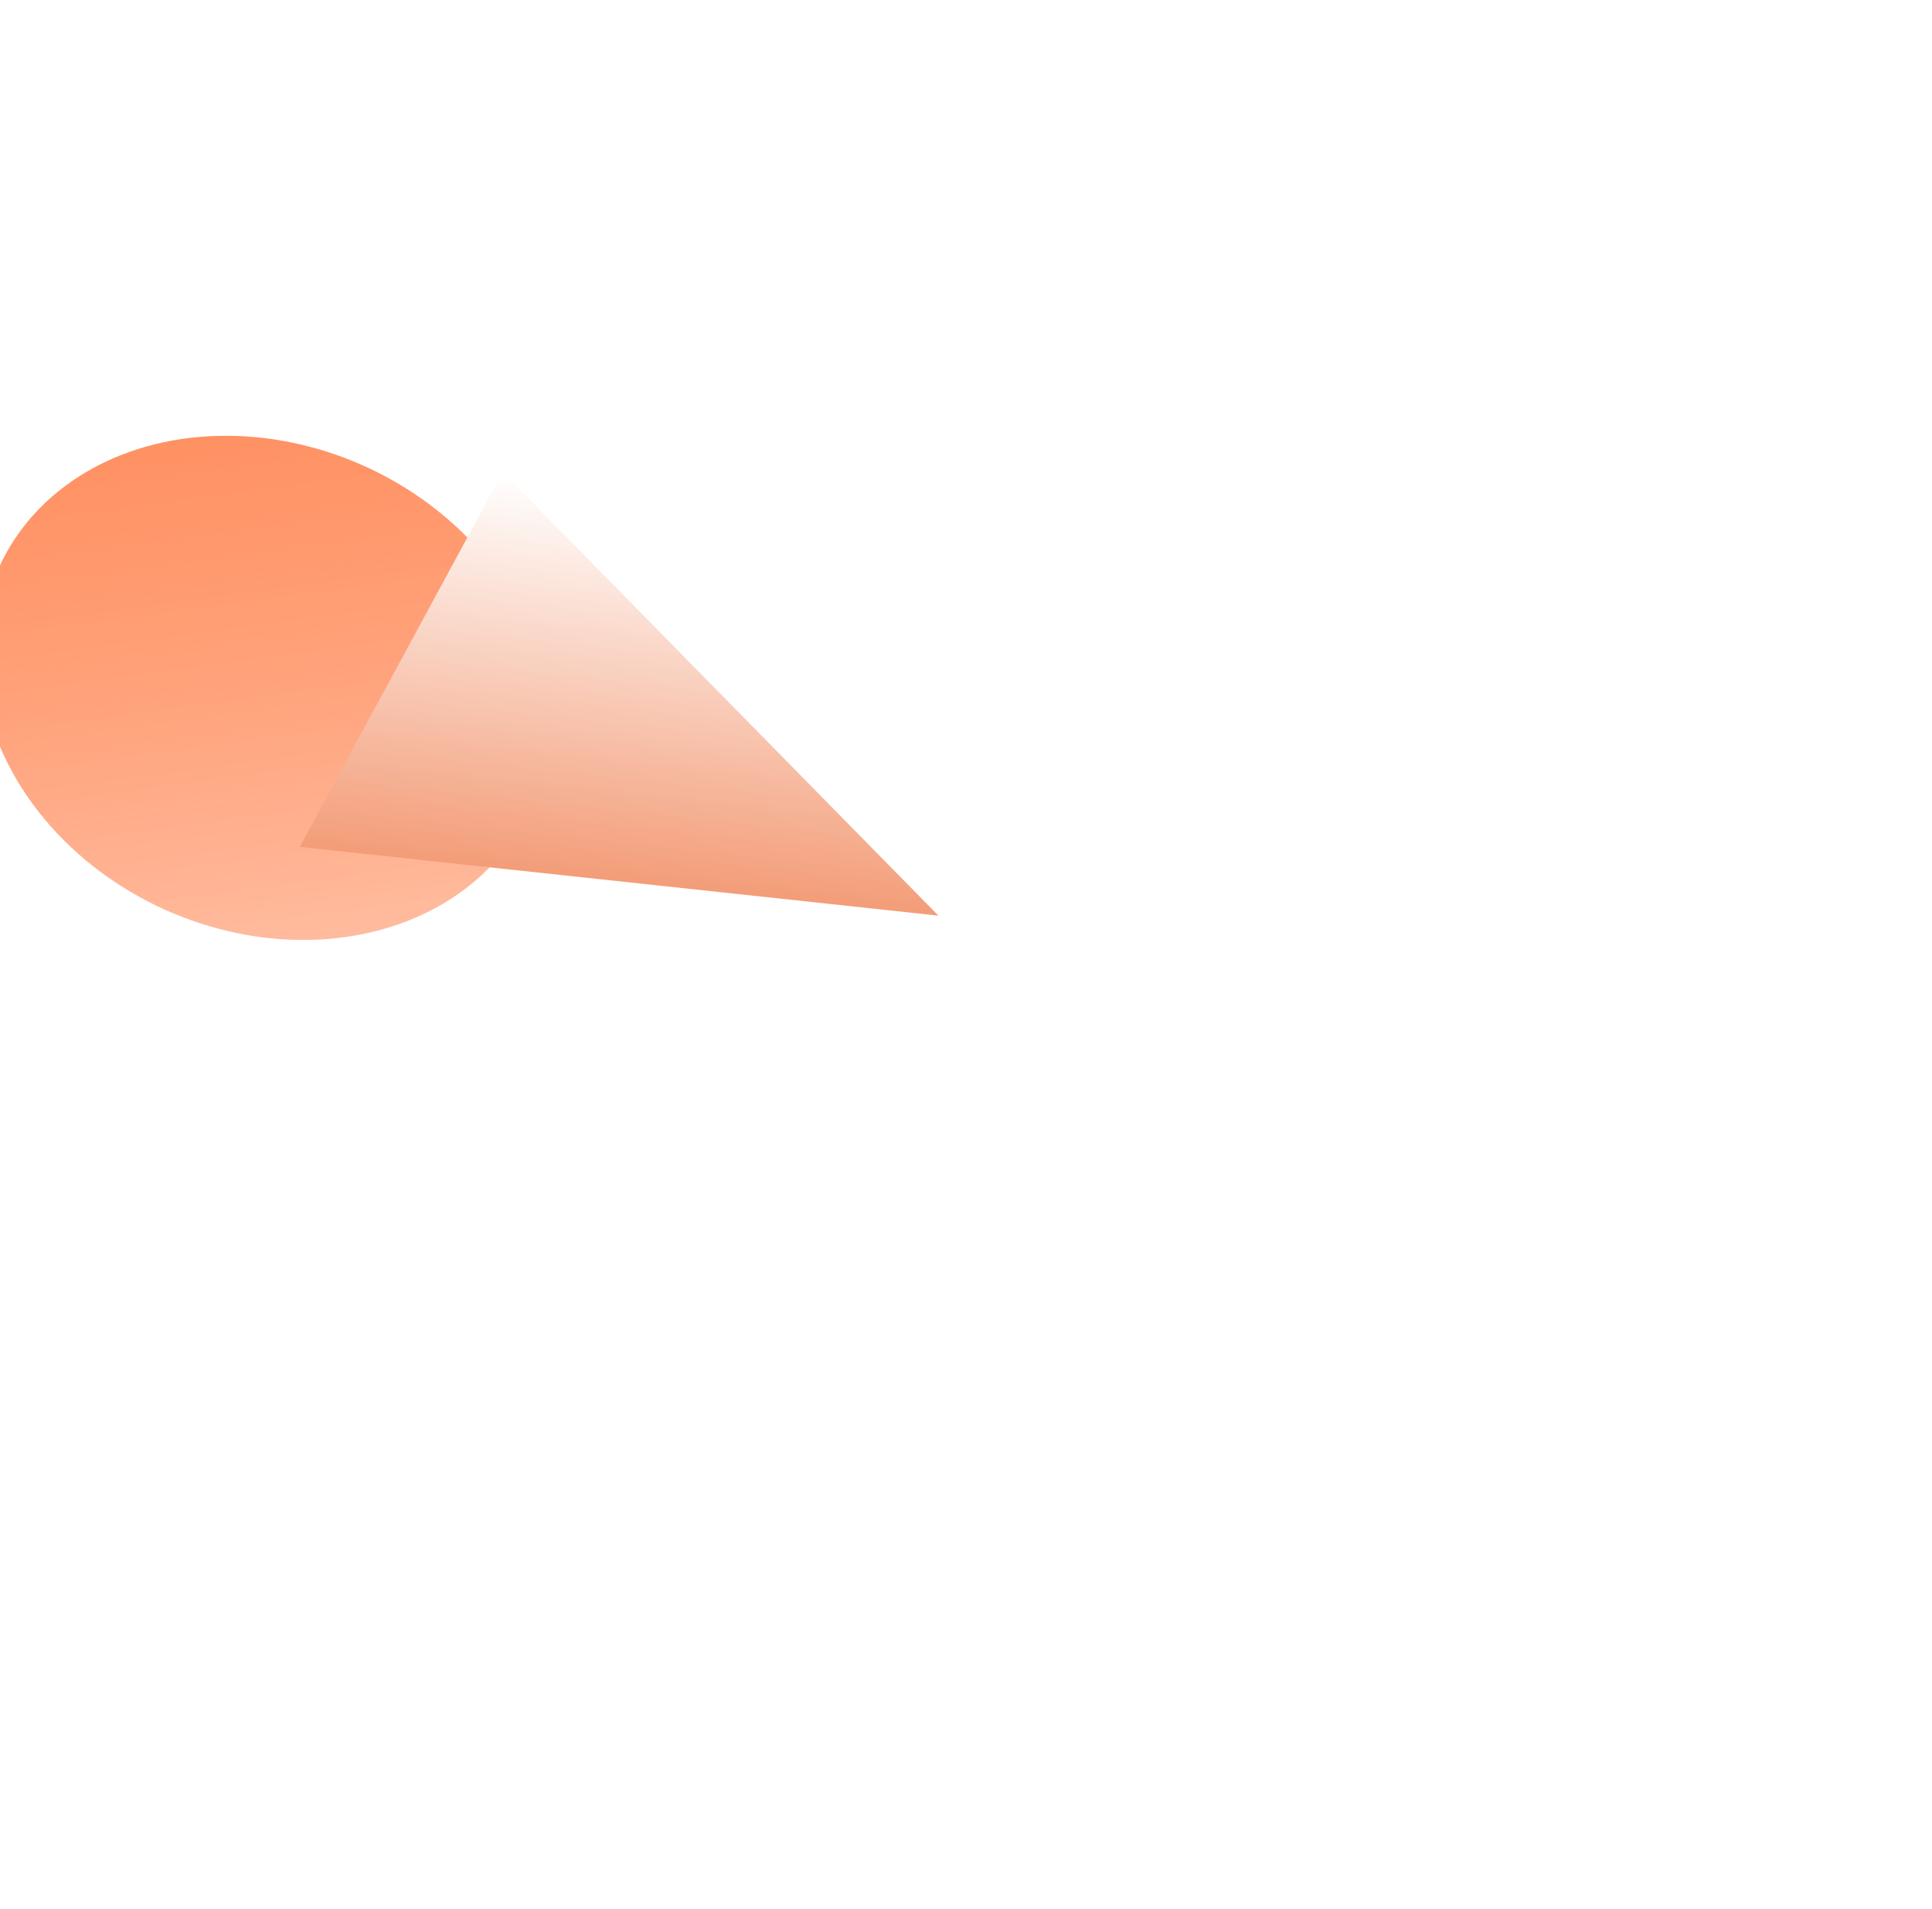 <svg width="1168" height="1154" viewBox="0 0 1168 1154" fill="none" xmlns="http://www.w3.org/2000/svg">
<g opacity="0.8">
<g filter="url(#filter0_f_89_891)">
<ellipse cx="159.976" cy="415.818" rx="176.314" ry="147.015" transform="rotate(24.35 159.976 415.818)" fill="url(#paint0_linear_89_891)"/>
</g>
<g filter="url(#filter1_f_89_891)">
<path d="M303.909 285.415L567.33 553.506L181.214 511.945L303.909 285.415Z" fill="url(#paint1_linear_89_891)"/>
</g>
</g>
<defs>
<filter id="filter0_f_89_891" x="-311.757" y="-36.605" width="943.466" height="904.846" filterUnits="userSpaceOnUse" color-interpolation-filters="sRGB">
<feFlood flood-opacity="0" result="BackgroundImageFix"/>
<feBlend mode="normal" in="SourceGraphic" in2="BackgroundImageFix" result="shape"/>
<feGaussianBlur stdDeviation="150" result="effect1_foregroundBlur_89_891"/>
</filter>
<filter id="filter1_f_89_891" x="-418.786" y="-314.585" width="1586.12" height="1468.09" filterUnits="userSpaceOnUse" color-interpolation-filters="sRGB">
<feFlood flood-opacity="0" result="BackgroundImageFix"/>
<feBlend mode="normal" in="SourceGraphic" in2="BackgroundImageFix" result="shape"/>
<feGaussianBlur stdDeviation="300" result="effect1_foregroundBlur_89_891"/>
</filter>
<linearGradient id="paint0_linear_89_891" x1="20.112" y1="289.064" x2="212.287" y2="596.54" gradientUnits="userSpaceOnUse">
<stop stop-color="#FF7338"/>
<stop offset="1" stop-color="#FF4C00" stop-opacity="0.44"/>
</linearGradient>
<linearGradient id="paint1_linear_89_891" x1="303.909" y1="285.415" x2="269.896" y2="601.403" gradientUnits="userSpaceOnUse">
<stop stop-color="white"/>
<stop offset="1" stop-color="#EB5B1E"/>
</linearGradient>
</defs>
</svg>
